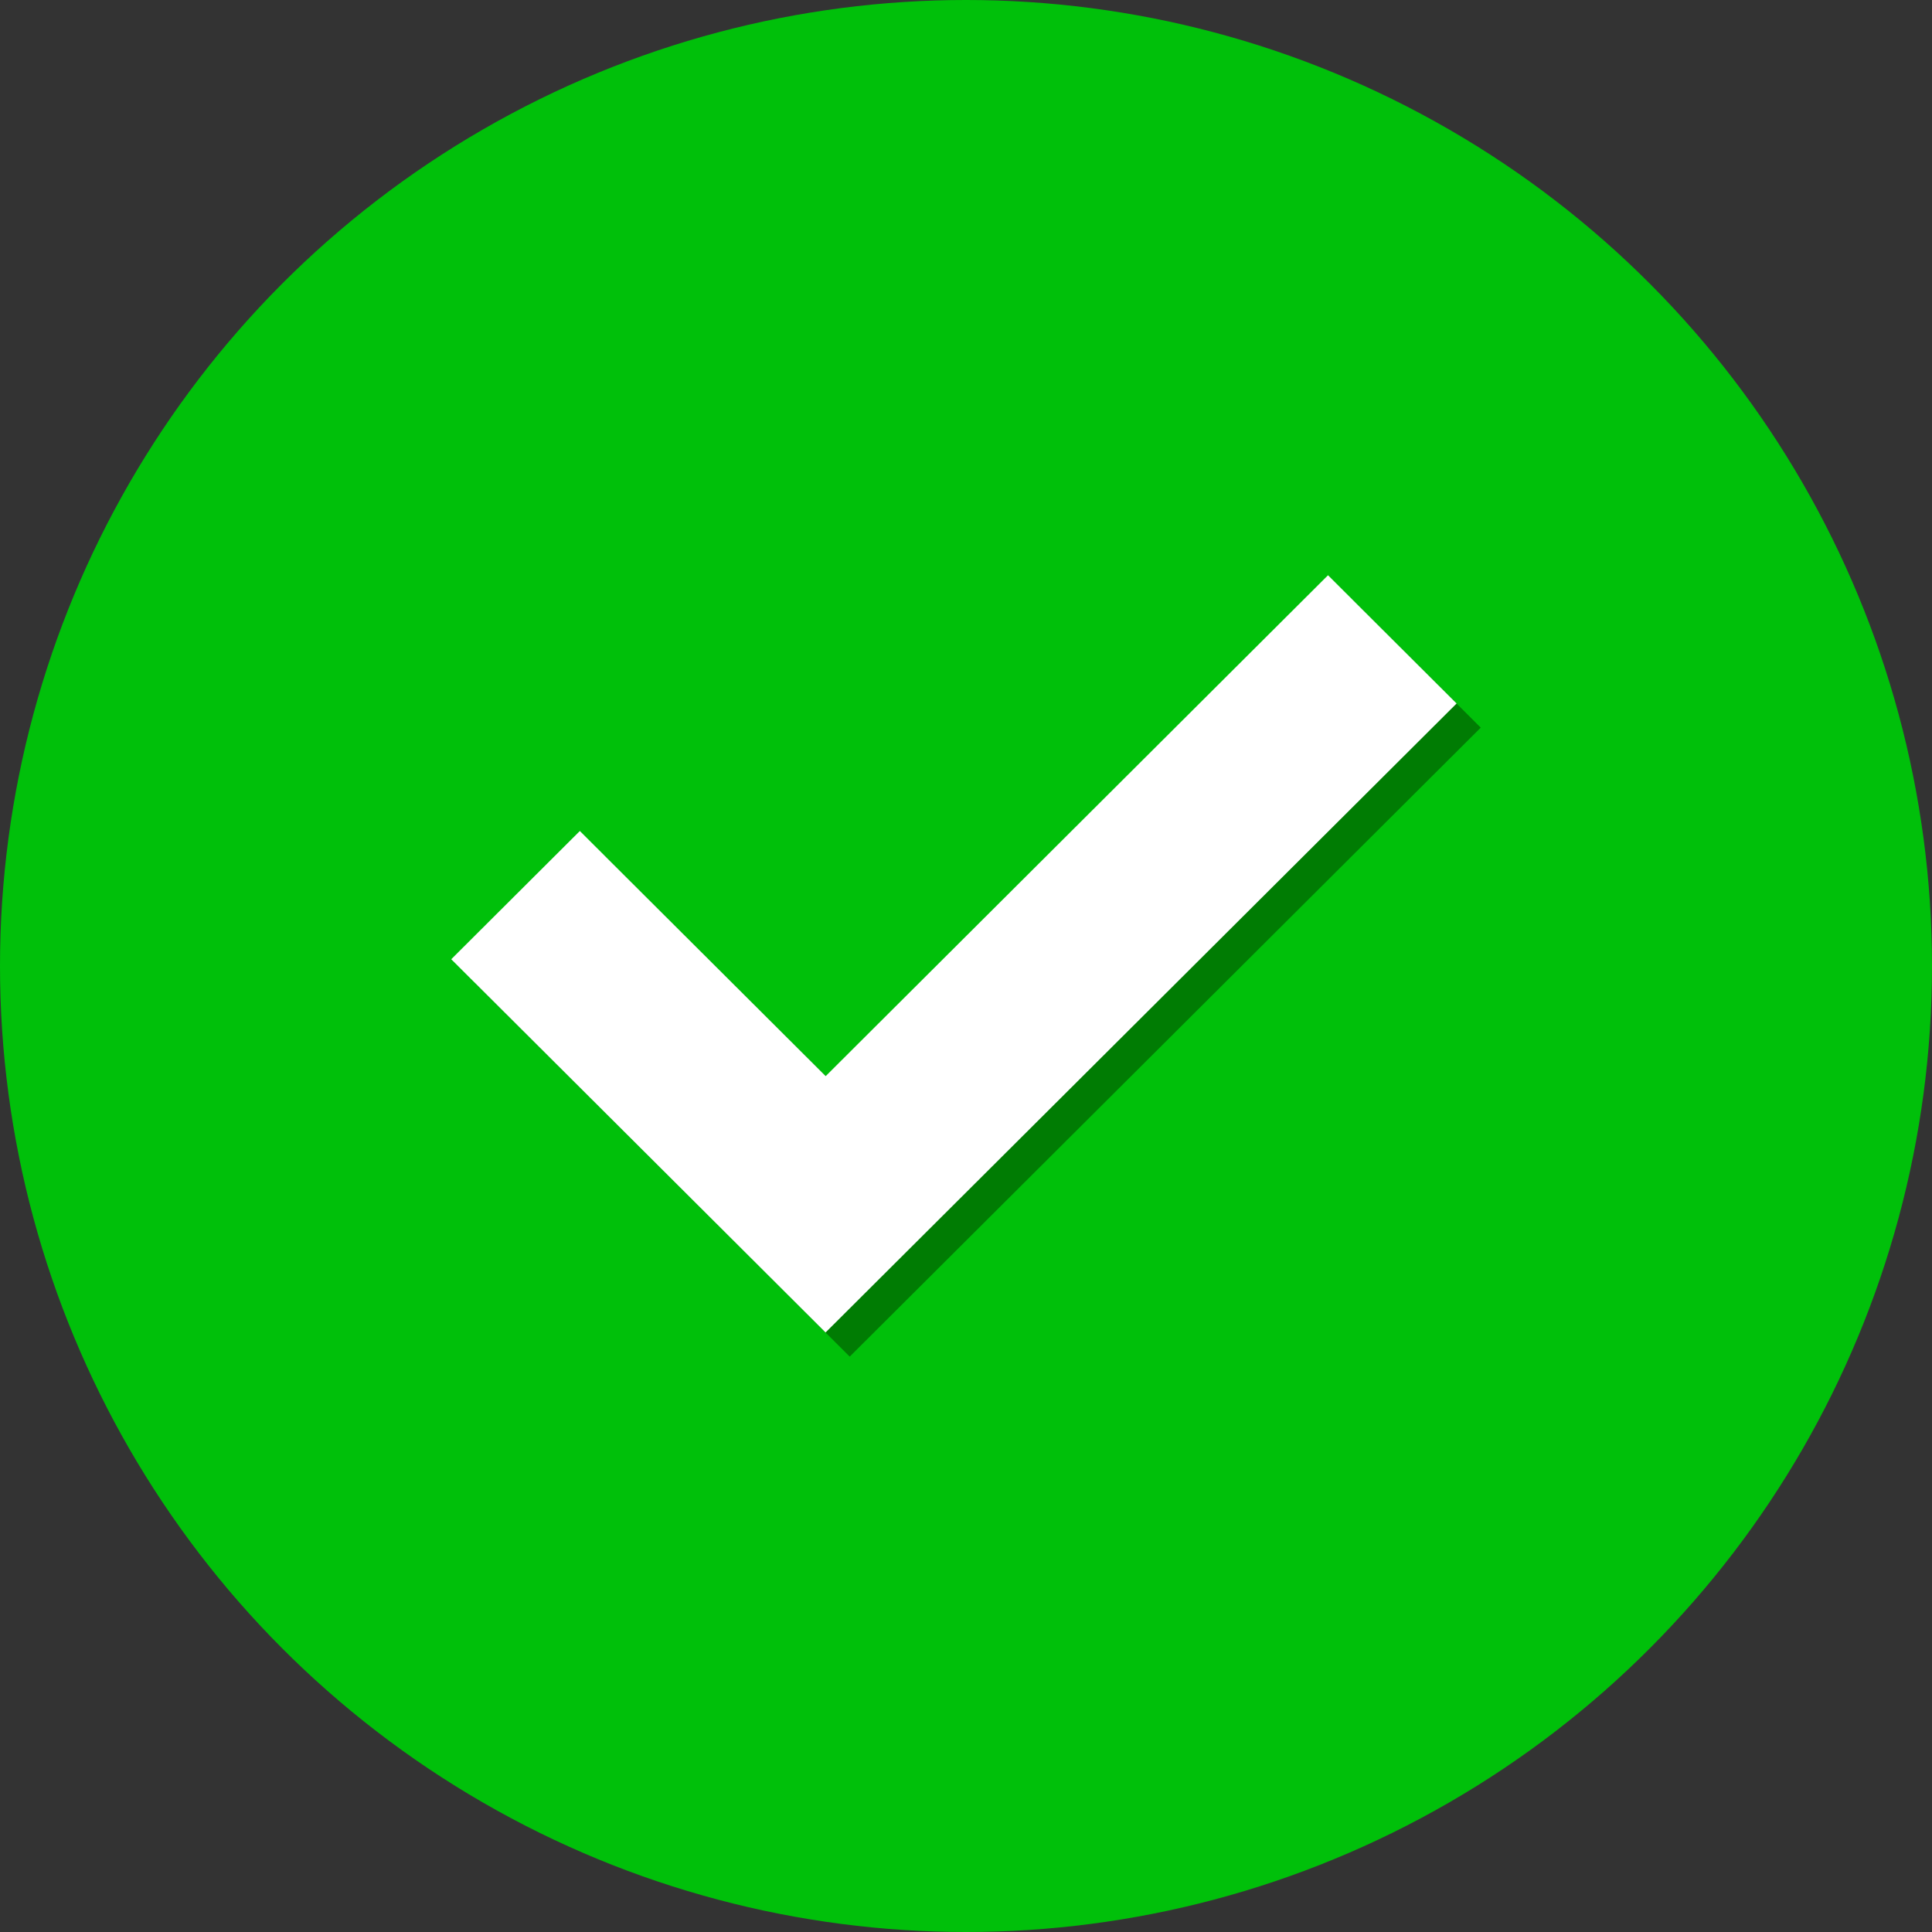 <svg xmlns="http://www.w3.org/2000/svg" width="16" height="16" viewBox="0 0 16 16"><rect x="0" y="0" width="16" height="16" fill="#333333" stroke="none"/><defs><style>.a{fill:#00c00a}.b{fill:#007c03}.c{fill:#fff}</style></defs><g transform="translate(-378.396 -214.319)"><circle class="a" cx="8" cy="8" r="8" transform="translate(378.396 214.319)"/><path class="b" d="M390.659 220.345l-1.065-1.062-4.16 4.148-2.036-2.03-1.065 1.062 2.375 2.368.725.723z"/><path class="c" d="M390.459 220.145l-1.065-1.062-4.16 4.148-2.036-2.03-1.065 1.062 2.375 2.368.725.723z"/></g></svg>